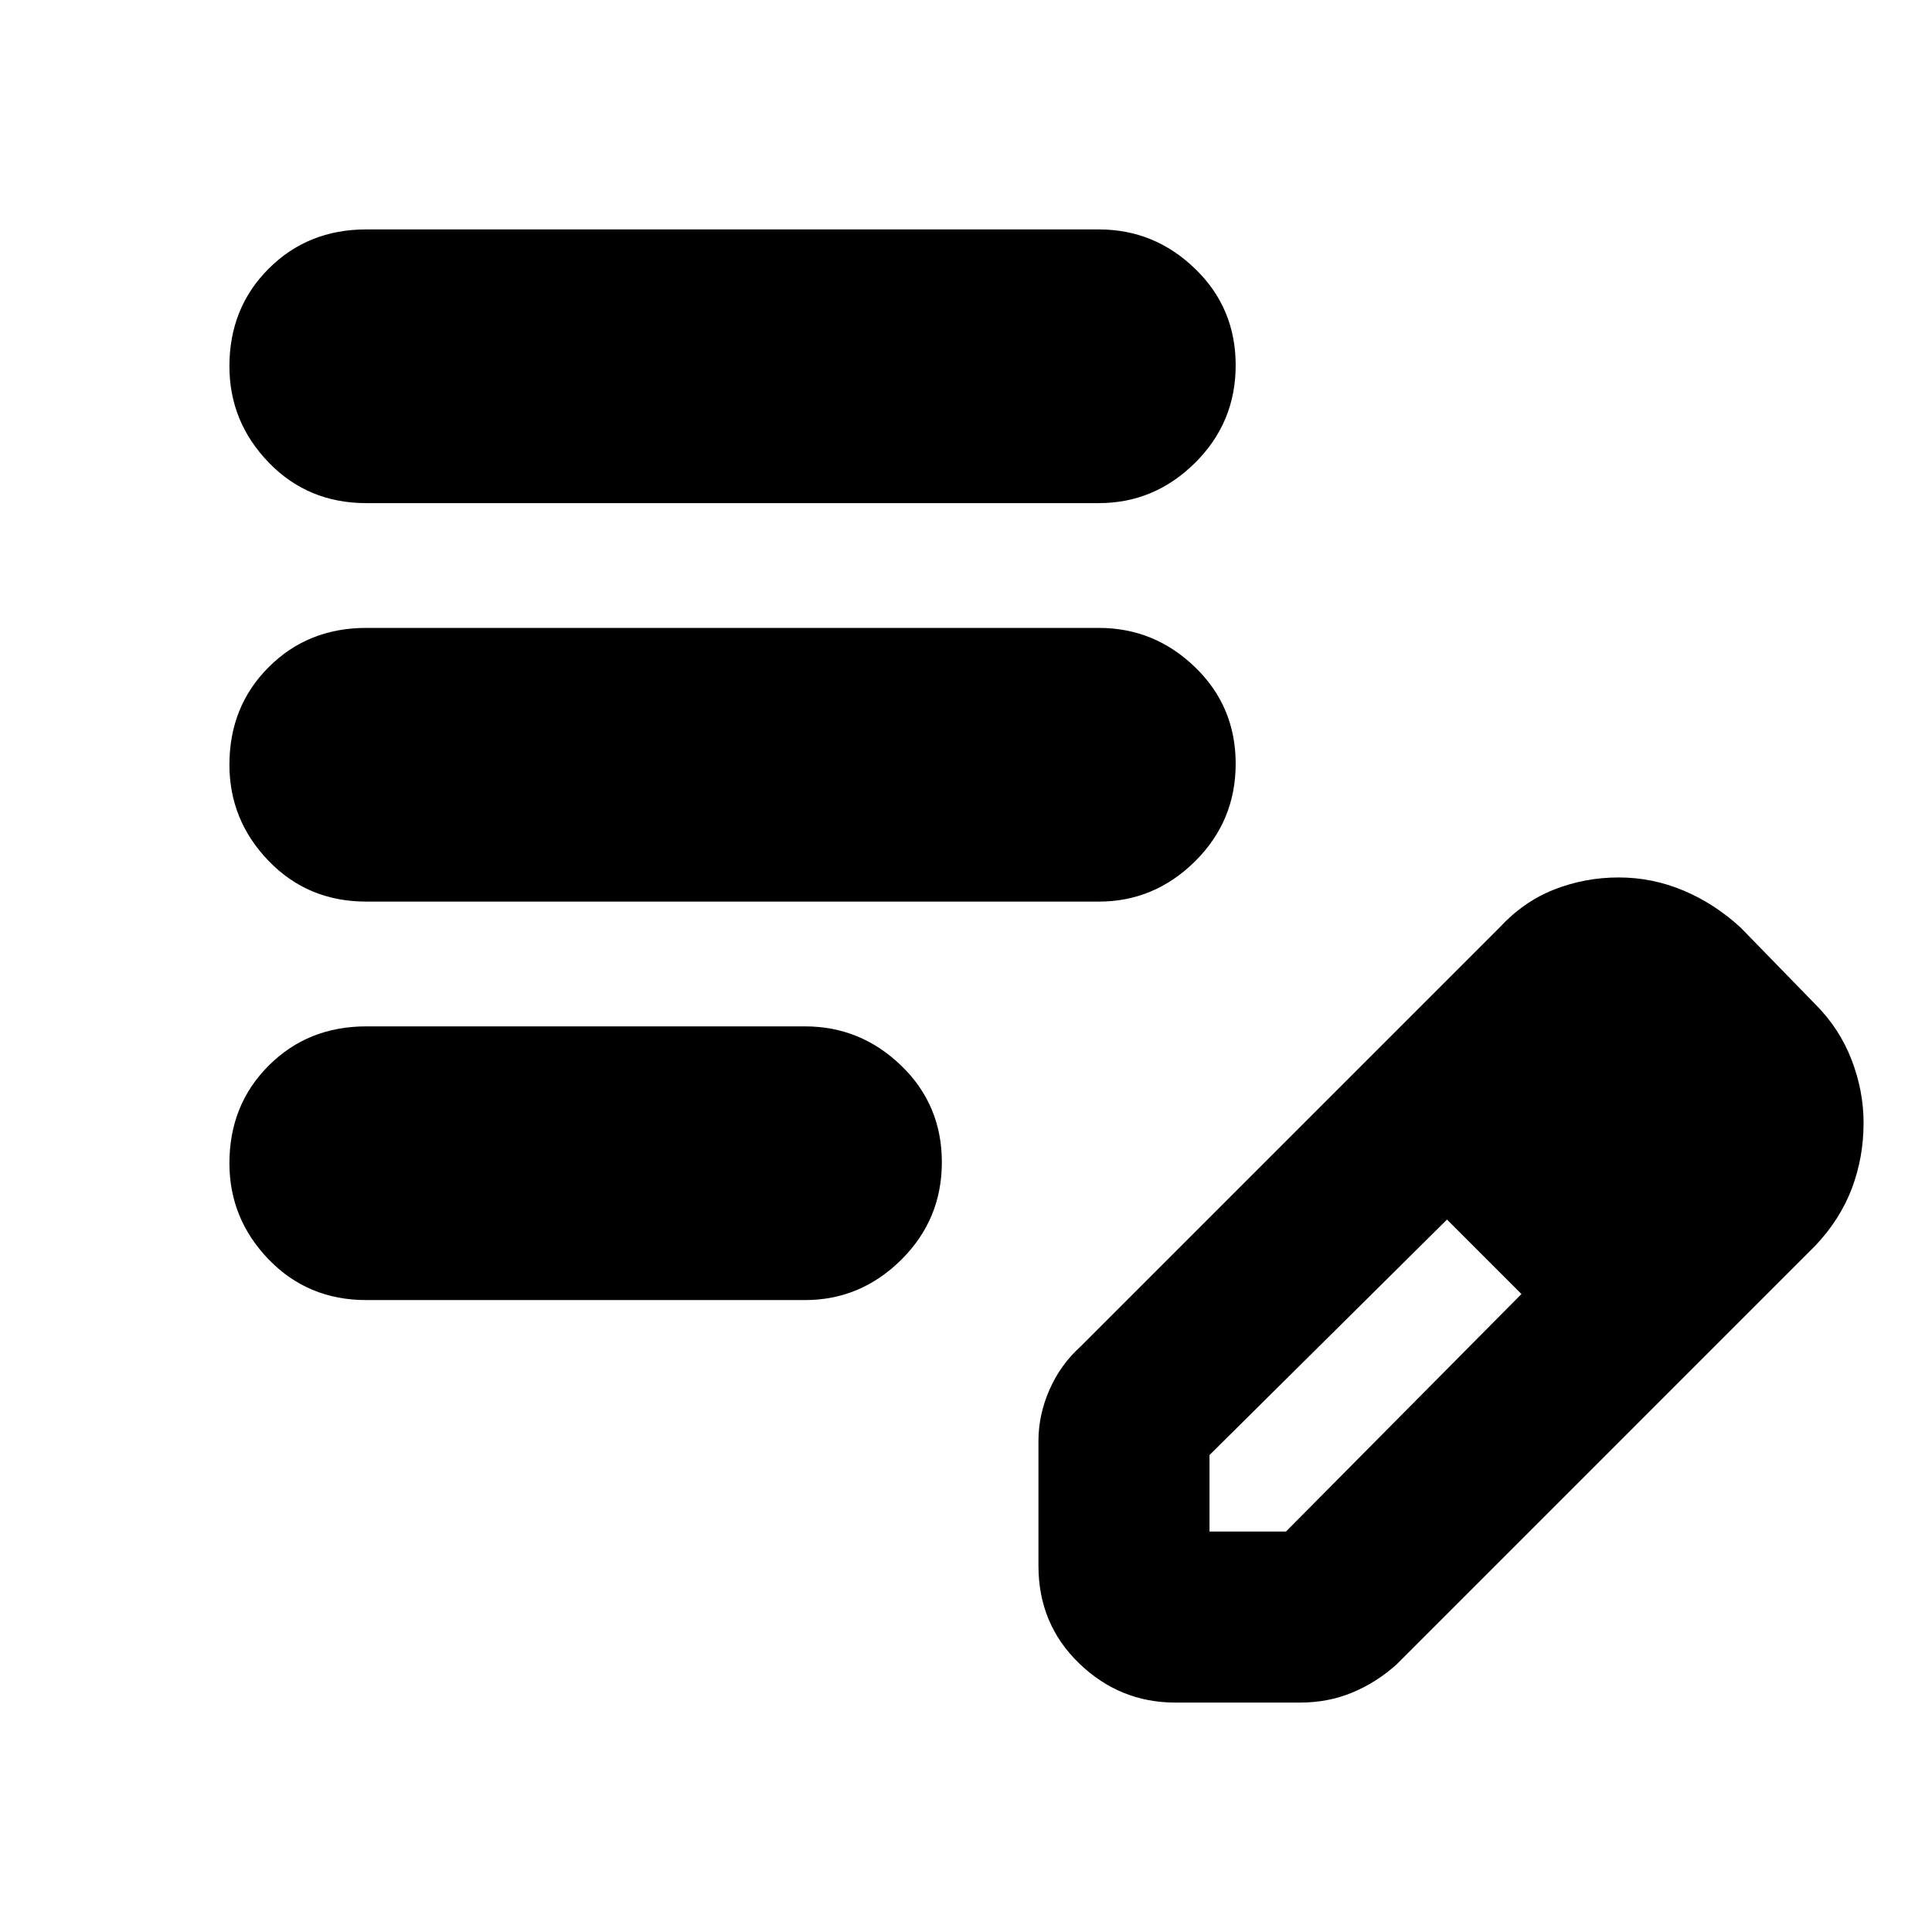<svg xmlns="http://www.w3.org/2000/svg" height="24" viewBox="0 -960 960 960" width="24"><path d="M182-314q-29 0-48.5-20.2T114-382q0-29 19.5-48.5T182-450h218q27.6 0 47.8 19.5 20.2 19.5 20.2 48T447.8-334q-20.2 20-47.8 20H182Zm0-198q-29 0-48.5-20.2T114-580q0-29 19.5-48.5T182-648h364q27.6 0 47.8 19.5 20.2 19.5 20.2 48T593.8-532q-20.2 20-47.8 20H182Zm0-198q-29 0-48.5-20.2T114-778q0-29 19.5-48.5T182-846h364q27.6 0 47.8 19.5 20.2 19.5 20.2 48T593.8-730q-20.2 20-47.8 20H182Zm334 528v-62q0-13 5.5-25.5T537-291l208-208q12-13 27.28-19 15.28-6 32.05-6 16.67 0 32.17 6.5T865-499l37 38q12 12 18 27.5t6 31.5q0 17-5.79 32.42-5.8 15.42-18.21 28.58L694-133q-10 9-22 14t-26 5h-62q-27.6 0-47.8-19.5Q516-153 516-182Zm325-220-37-37 37 37ZM601-199h38l117-118-18-19-19-18-118 117v38Zm137-137-19-18 37 37-18-19Z"/></svg>